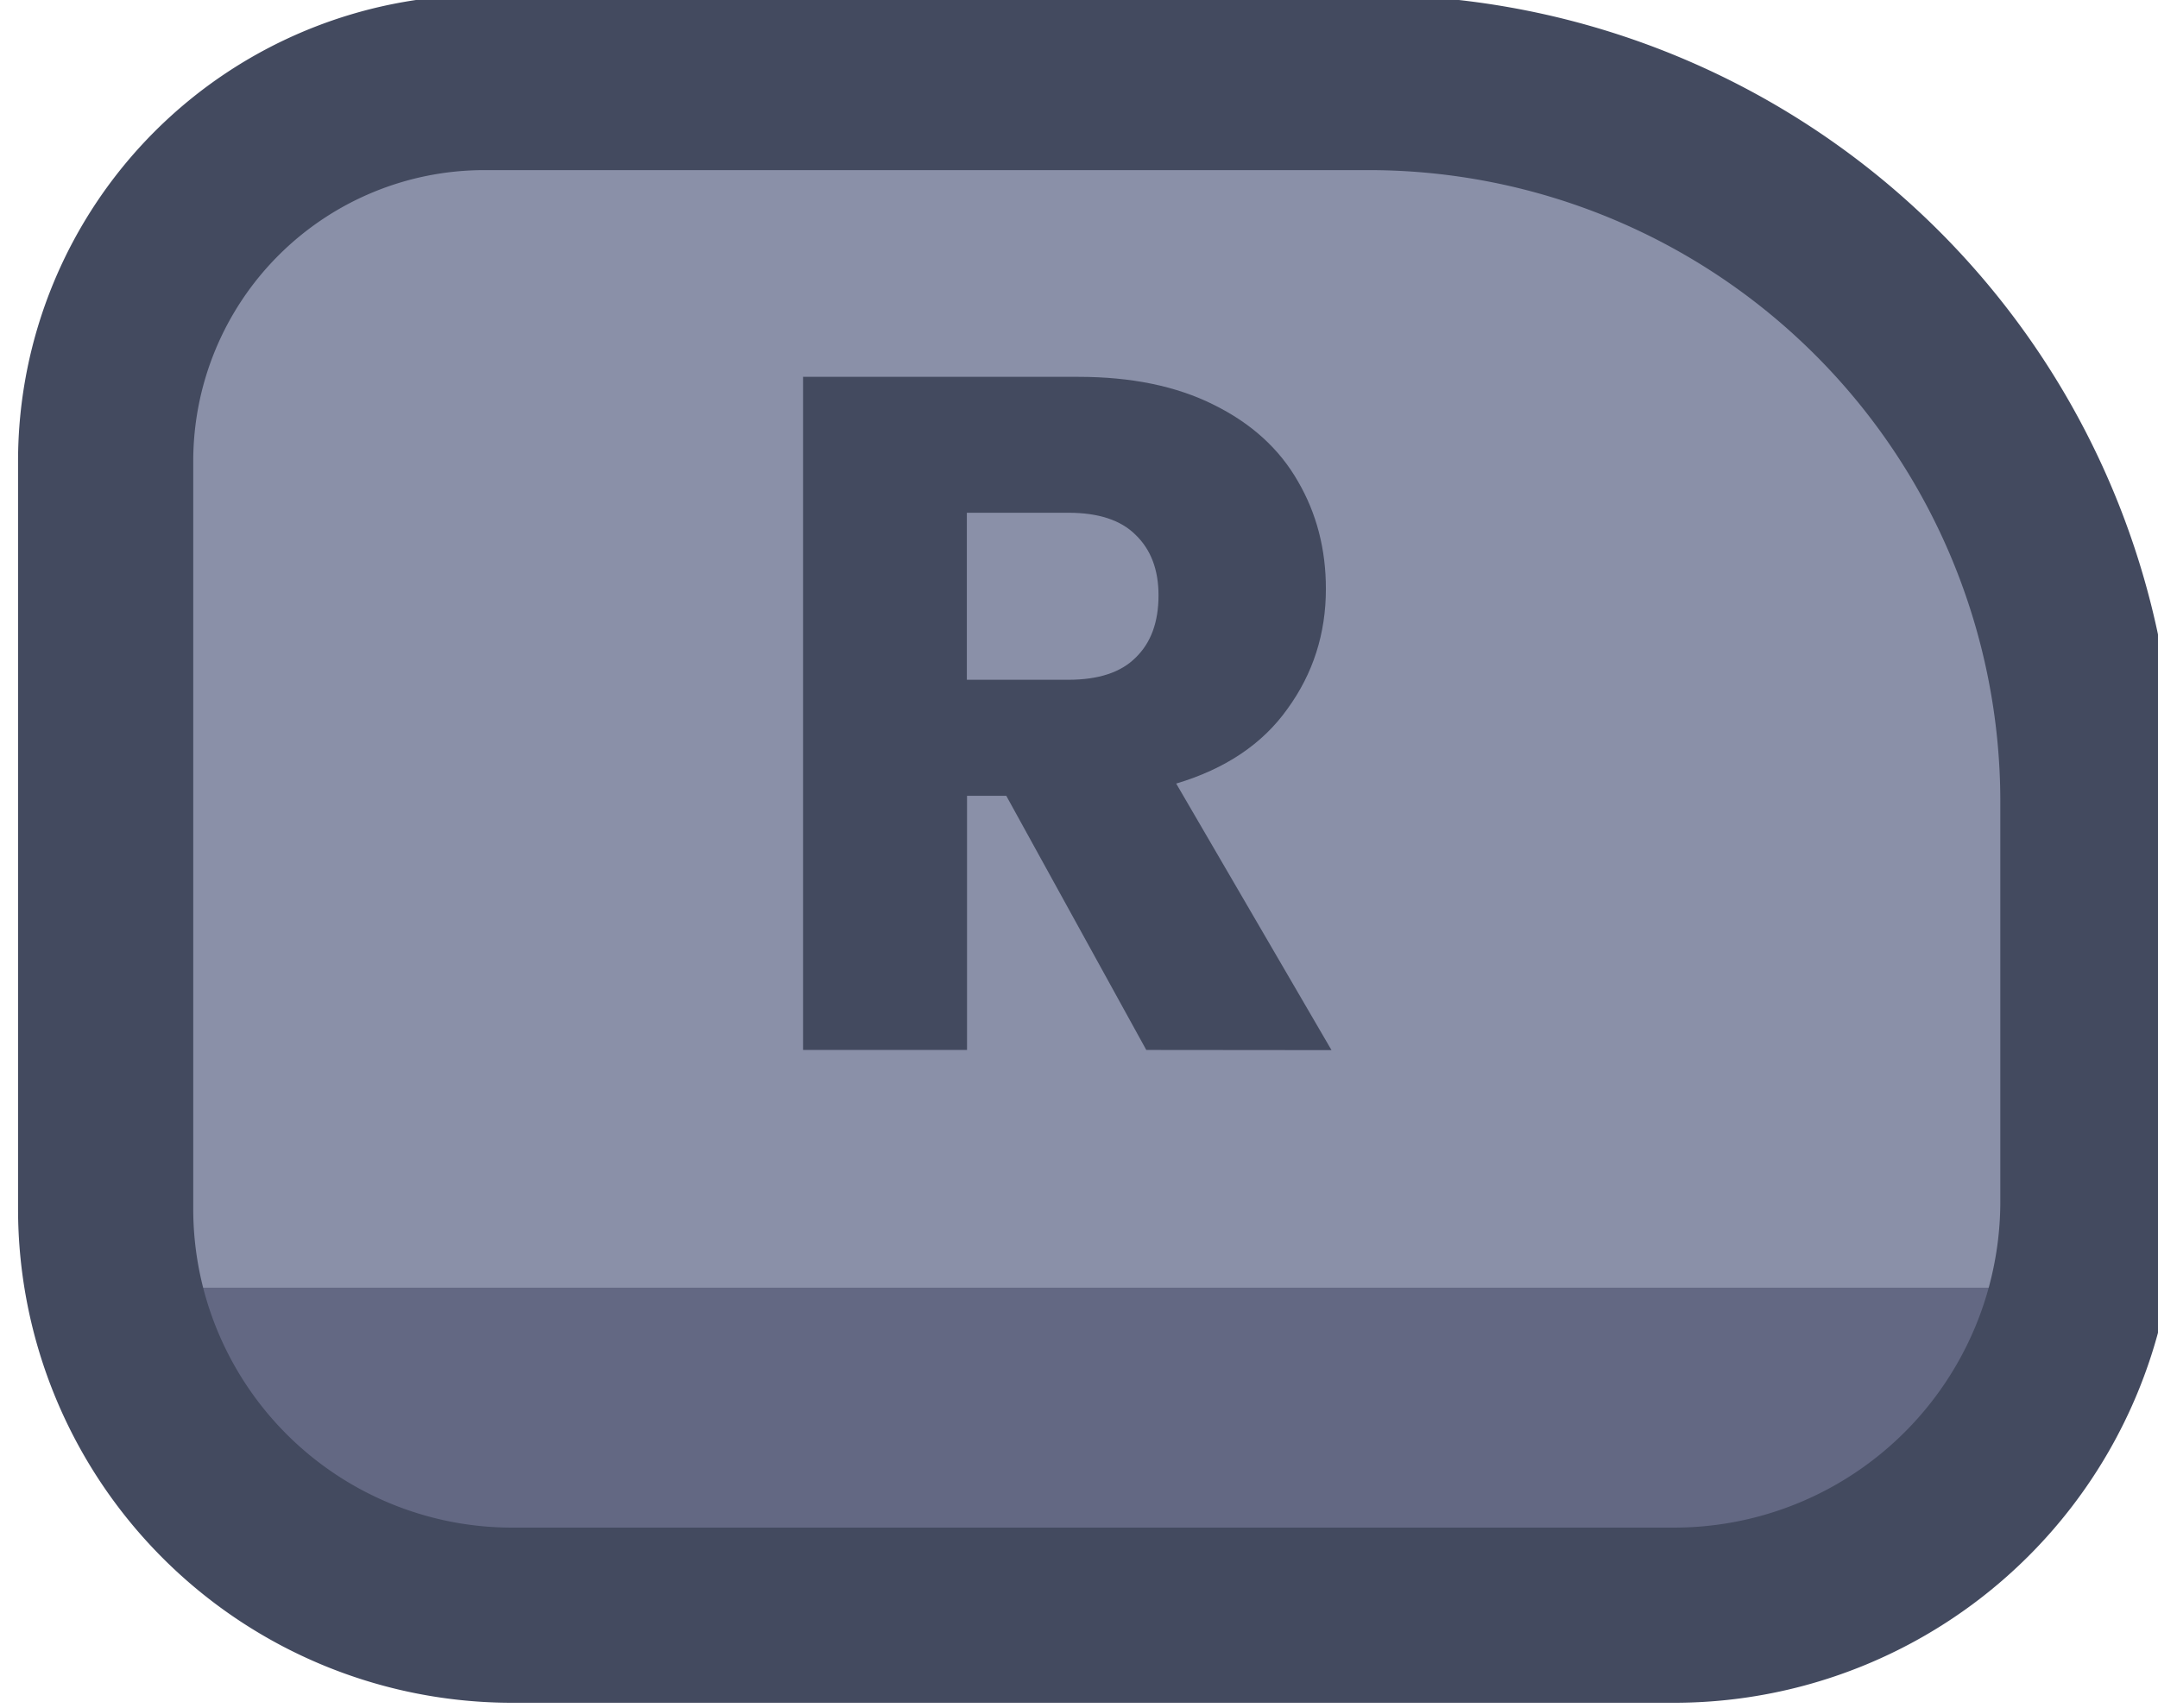<?xml version="1.0" encoding="UTF-8" standalone="no"?>
<!-- Created with Inkscape (http://www.inkscape.org/) -->

<svg
   width="48"
   height="38"
   viewBox="0 0 12.7 10.054"
   version="1.1"
   id="svg1"
   xml:space="preserve"
   xmlns:xlink="http://www.w3.org/1999/xlink"
   xmlns="http://www.w3.org/2000/svg"
   xmlns:svg="http://www.w3.org/2000/svg"><defs
     id="defs1"><linearGradient
       id="linearGradient89"><stop
         style="stop-color:#434a5f;stop-opacity:1;"
         offset="1"
         id="stop89" /><stop
         style="stop-color:#434a5f;stop-opacity:1;"
         offset="1"
         id="stop90" /></linearGradient><linearGradient
       id="linearGradient1-1"><stop
         style="stop-color:#434a5f;stop-opacity:1;"
         offset="0.473"
         id="stop3" /><stop
         style="stop-color:#434a5f;stop-opacity:1;"
         offset="1"
         id="stop4" /></linearGradient><linearGradient
       id="linearGradient2"><stop
         style="stop-color:#8a90a8;stop-opacity:1"
         offset="0.688"
         id="stop39" /><stop
         style="stop-color:#636883;stop-opacity:1;"
         offset="0.688"
         id="stop40" /></linearGradient><linearGradient
       xlink:href="#linearGradient2"
       id="linearGradient96"
       gradientUnits="userSpaceOnUse"
       x1="398.782"
       y1="117.419"
       x2="398.782"
       y2="119.44" /><linearGradient
       xlink:href="#linearGradient1-1"
       id="linearGradient398"
       x1="389.967"
       y1="116.3"
       x2="402.282"
       y2="116.3"
       gradientUnits="userSpaceOnUse" /><linearGradient
       xlink:href="#linearGradient89"
       id="linearGradient755"
       x1="184.662"
       y1="-3.914"
       x2="187.773"
       y2="-3.914"
       gradientUnits="userSpaceOnUse" /></defs><g
     id="g151"
     style="display:inline"
     transform="translate(-254,-292.1)"><g
       id="g152"
       style="display:inline"
       transform="matrix(1,0,0,-1,74.063,300.213)"><path
         id="path88"
         style="fill:url(#linearGradient96);stroke:url(#linearGradient398);stroke-width:1;stroke-linecap:round;stroke-linejoin:round;stroke-dasharray:none;paint-order:fill markers stroke"
         d="m 394.572,111.926 h 5.049 a 2.162,2.162 45 0 1 2.162,2.162 l 0,4.268 a 2.32,2.32 135 0 1 -2.32,2.32 l -6.633,0 a 2.362,2.362 45 0 1 -2.362,-2.362 v -2.283 a 4.105,4.105 135 0 1 4.105,-4.105 z"
         transform="matrix(-1.031,0,0,-1.031,594.797,123.023)" /><path
         d="m 186.683,-1.933 -0.824,-1.496 h -0.231 v 1.496 h -0.965 v -3.962 h 1.62 q 0.468,0 0.796,0.164 0.333,0.164 0.497,0.452 0.164,0.282 0.164,0.632 0,0.395 -0.226,0.706 -0.22,0.31 -0.655,0.44 l 0.914,1.569 z m -1.056,-2.179 h 0.598 q 0.265,0 0.395,-0.13 0.135,-0.13 0.135,-0.367 0,-0.226 -0.135,-0.356 -0.13,-0.13 -0.395,-0.13 h -0.598 z"
         id="text88"
         style="font-weight:bold;font-size:5.644px;font-family:Poppins;-inkscape-font-specification:'Poppins Bold';text-align:center;letter-spacing:0.111px;text-anchor:middle;fill:url(#linearGradient755);stroke-width:0.671;stroke-linecap:round;stroke-linejoin:round;paint-order:fill markers stroke"
         transform="scale(1,-1)"
         aria-label="R" /></g></g></svg>
